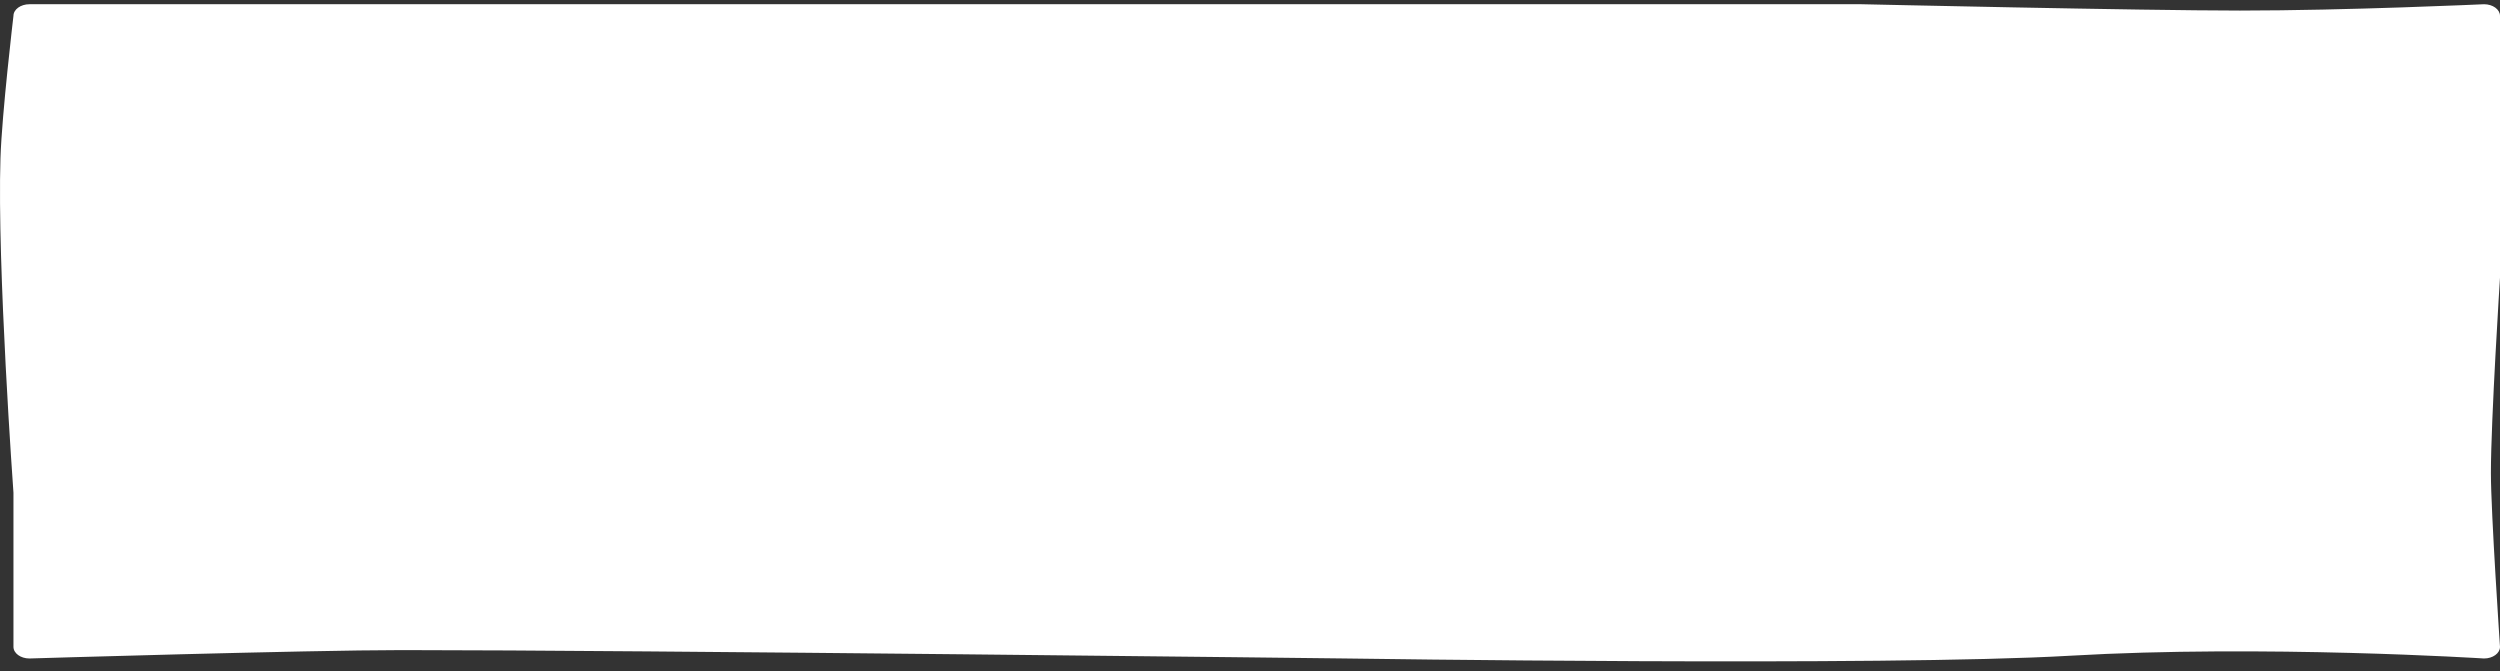 <svg width="175" height="47" viewBox="0 0 175 47" fill="none" xmlns="http://www.w3.org/2000/svg">
<rect x="0" y="0" width="175" height="47" fill="#333333" stroke="none"/>
<path fill-rule="evenodd" clip-rule="evenodd" d="M173.881 46.094C173.881 46.094 158.415 45.114 144.902 45.901C131.868 46.659 94.225 46.094 94.225 46.094C94.225 46.094 44.561 45.507 28.142 45.507C21.52 45.507 2.062 46.094 2.062 46.094C1.444 46.094 0.942 45.728 0.942 45.279V34.488C0.942 34.488 -0.208 18.587 0.033 11.071C0.131 7.958 0.942 1.112 0.942 1.112C0.942 0.662 1.444 0.296 2.062 0.296H79.359H130.307C130.307 0.296 150.002 0.74 156.794 0.74C164.227 0.74 173.881 0.296 173.881 0.296C174.499 0.296 175 0.662 175 1.112V8.316V19.434C175 19.434 174.363 29.395 174.363 33.11C174.363 35.857 175 45.279 175 45.279C175 45.728 174.499 46.094 173.881 46.094Z" fill="white"/>
</svg>

